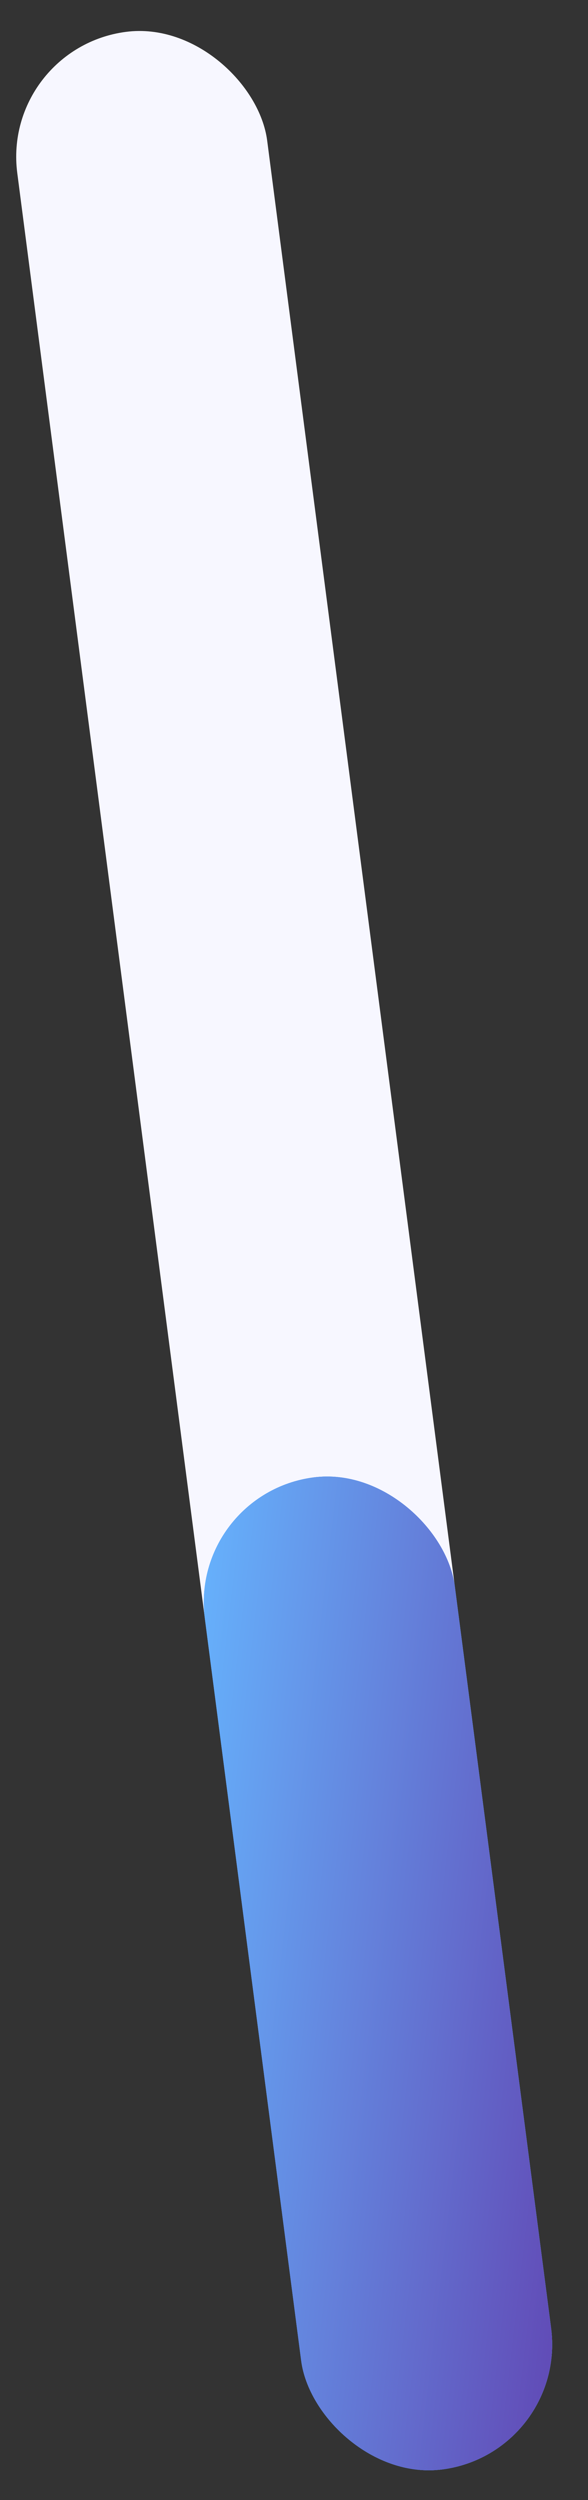 <svg width="28" height="119" viewBox="0 0 28 119" fill="none" xmlns="http://www.w3.org/2000/svg">
<rect x="0" y="0" width="28" height="119" fill="#333333" stroke="none"/>
<rect x="0.05" y="2.289" width="12" height="117.002" rx="6" transform="rotate(-7.398 0.05 2.289)" fill="#F7F7FF"/>
<rect x="8.983" y="71.097" width="12" height="47.617" rx="6" transform="rotate(-7.398 8.983 71.097)" fill="#007EFF"/>
<rect x="8.983" y="71.097" width="12" height="47.617" rx="6" transform="rotate(-7.398 8.983 71.097)" fill="url(#paint0_linear_126_5513)"/>
<defs>
<linearGradient id="paint0_linear_126_5513" x1="8.983" y1="71.097" x2="31.55" y2="76.784" gradientUnits="userSpaceOnUse">
<stop stop-color="#66B6FF"/>
<stop offset="1" stop-color="#6146B3"/>
</linearGradient>
</defs>
</svg>
